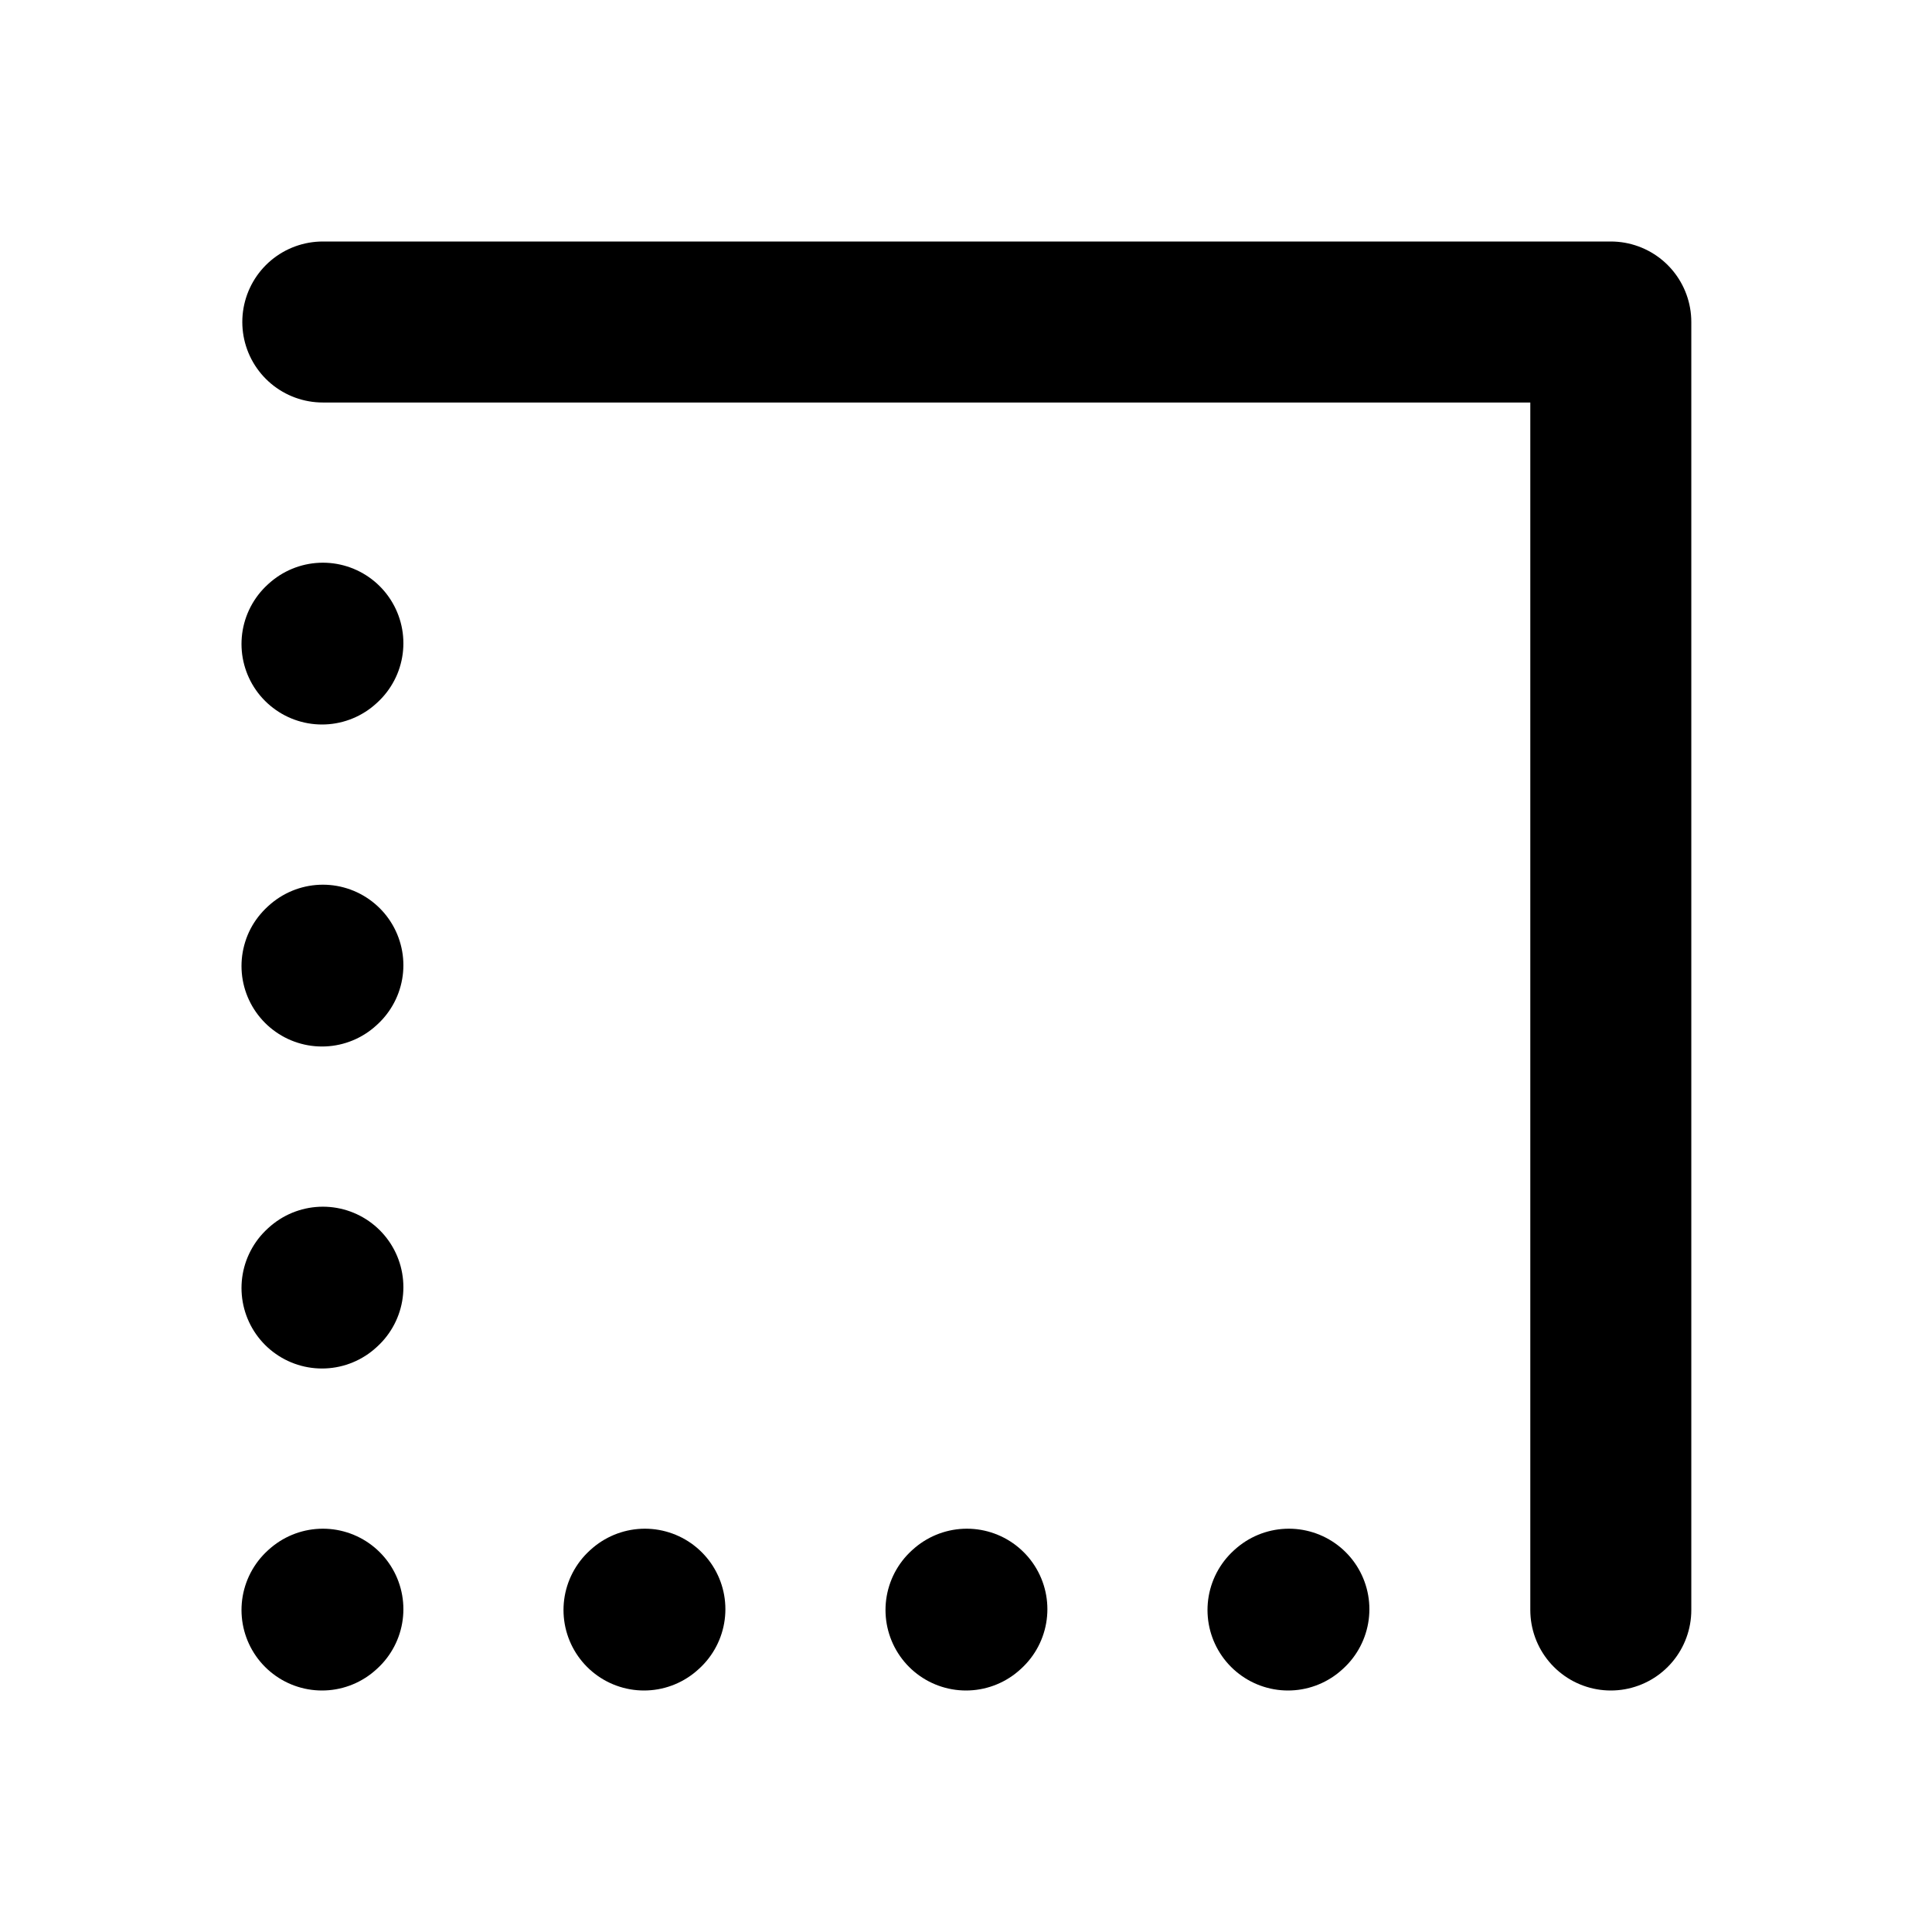 <svg width="24" height="24" viewBox="0 0 24 24" fill="none" xmlns="http://www.w3.org/2000/svg">
<path d="M20.01 20L20.01 4L4.01 4" stroke="black" stroke-width="2" stroke-linecap="round" stroke-linejoin="round"/>
<path d="M4 8L4.011 7.99" stroke="black" stroke-width="2" stroke-linecap="round" stroke-linejoin="round"/>
<path d="M4 12L4.011 11.99" stroke="black" stroke-width="2" stroke-linecap="round" stroke-linejoin="round"/>
<path d="M4 16L4.011 15.99" stroke="black" stroke-width="2" stroke-linecap="round" stroke-linejoin="round"/>
<path d="M4 20L4.011 19.99" stroke="black" stroke-width="2" stroke-linecap="round" stroke-linejoin="round"/>
<path d="M16 20L16.011 19.99" stroke="black" stroke-width="2" stroke-linecap="round" stroke-linejoin="round"/>
<path d="M12 20L12.011 19.99" stroke="black" stroke-width="2" stroke-linecap="round" stroke-linejoin="round"/>
<path d="M8 20L8.011 19.99" stroke="black" stroke-width="2" stroke-linecap="round" stroke-linejoin="round"/>
</svg>
